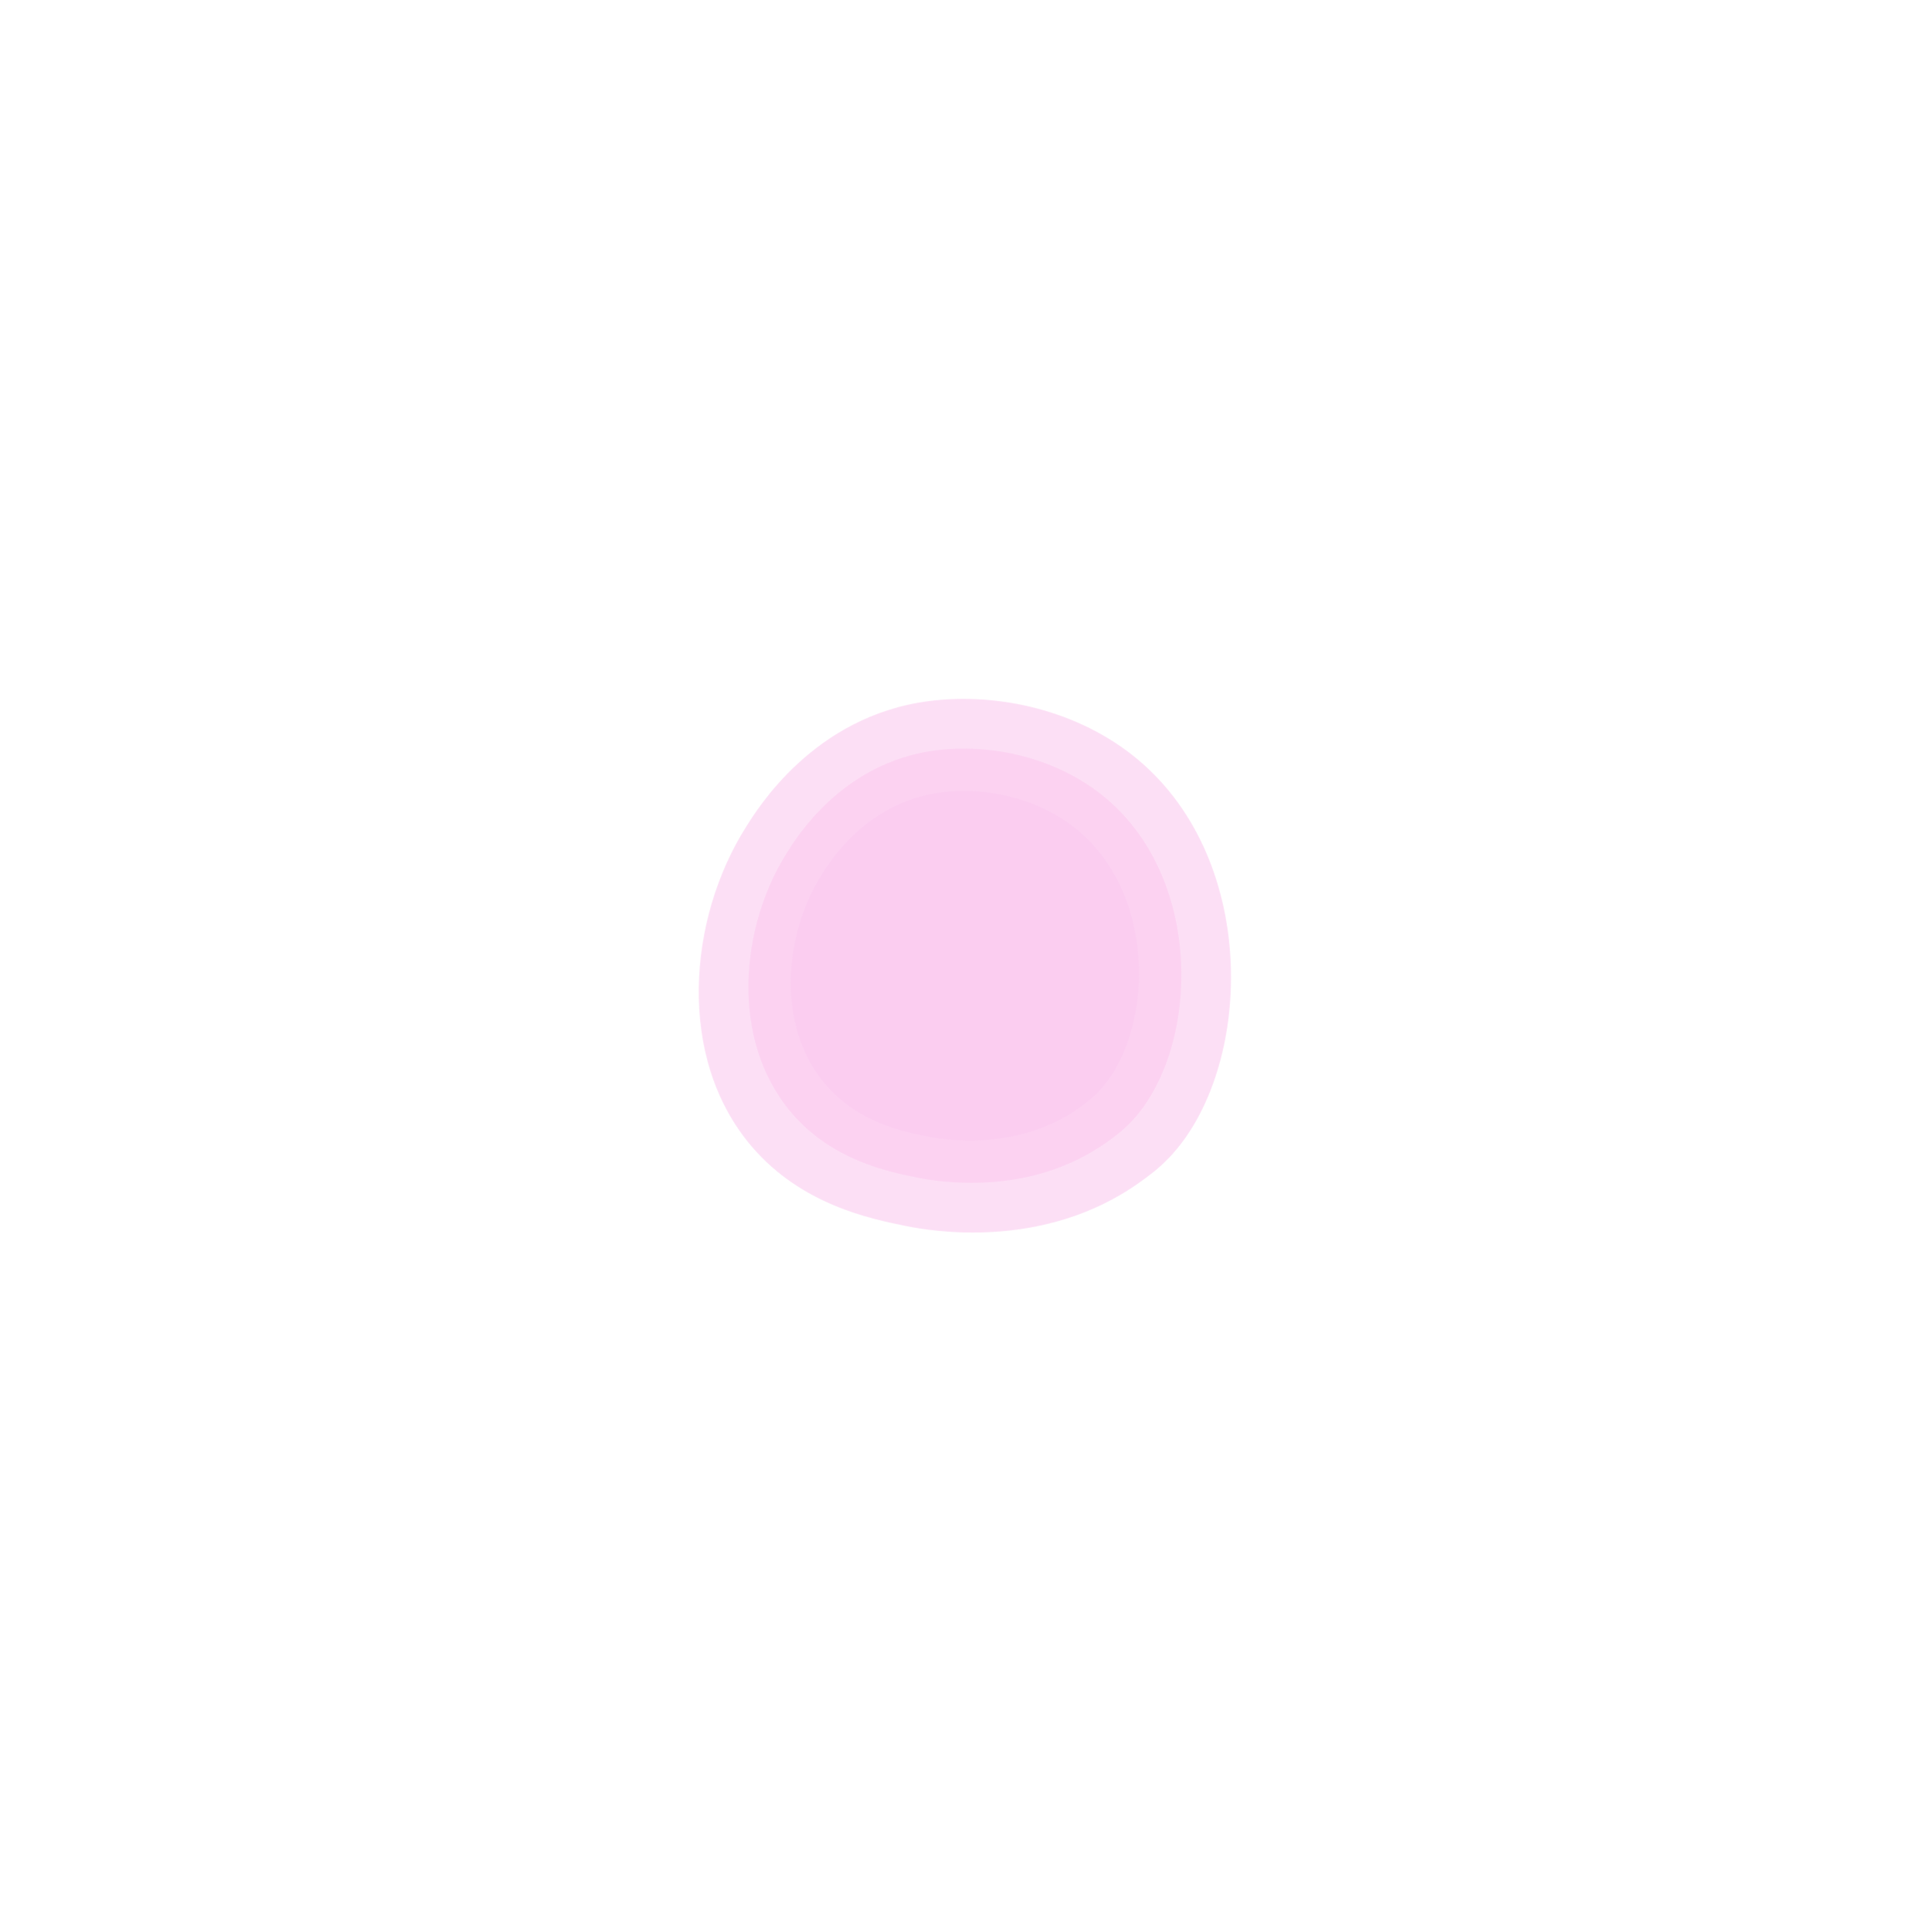 <svg width="1381" height="1382" viewBox="0 0 1381 1382" fill="none" xmlns="http://www.w3.org/2000/svg">
<g opacity="0.3">
<g opacity="0.6" filter="url(#filter0_f_684_1221)">
<path d="M836.685 828.016C828.866 836.233 821.463 841.526 815.615 845.71C746.905 894.901 665.584 880.559 648.306 877.054C622.792 871.885 573.457 861.895 537.804 820.048C483.844 756.753 492.247 657.028 534.095 591.196C541.748 579.155 582.18 512.326 664.376 501.601C714.113 495.116 772.087 508.197 814.074 543.295C902.214 616.955 895.95 765.773 836.685 828.016Z" fill="#F14CCA"/>
</g>
<g opacity="0.6" filter="url(#filter1_f_684_1221)">
<path d="M809.385 802.475C803.025 809.162 797.003 813.469 792.247 816.875C736.361 856.905 670.217 845.235 656.164 842.382C635.411 838.176 595.285 830.045 566.285 795.991C522.396 744.481 529.231 663.326 563.269 609.753C569.494 599.954 602.379 545.569 669.235 536.841C709.689 531.564 756.843 542.208 790.993 570.771C862.684 630.716 857.589 751.822 809.385 802.475Z" fill="#F14CCA"/>
</g>
<g opacity="0.6" filter="url(#filter2_f_684_1221)">
<path d="M786.13 780.718C781.013 786.102 776.169 789.57 772.342 792.311C727.38 824.539 674.165 815.143 662.859 812.846C646.163 809.46 613.879 802.915 590.548 775.498C555.238 734.028 560.737 668.692 588.122 625.561C593.13 617.672 619.587 573.887 673.374 566.86C705.921 562.612 743.858 571.181 771.333 594.177C829.011 642.437 824.912 739.938 786.13 780.718Z" fill="#F14CCA"/>
</g>
</g>
<defs>
<filter id="filter0_f_684_1221" x="0" y="0" width="1380.83" height="1381.71" filterUnits="userSpaceOnUse" color-interpolation-filters="sRGB">
<feFlood flood-opacity="0" result="BackgroundImageFix"/>
<feBlend mode="normal" in="SourceGraphic" in2="BackgroundImageFix" result="shape"/>
<feGaussianBlur stdDeviation="250" result="effect1_foregroundBlur_684_1221"/>
</filter>
<filter id="filter1_f_684_1221" x="35.537" y="35.538" width="1309.75" height="1310.63" filterUnits="userSpaceOnUse" color-interpolation-filters="sRGB">
<feFlood flood-opacity="0" result="BackgroundImageFix"/>
<feBlend mode="normal" in="SourceGraphic" in2="BackgroundImageFix" result="shape"/>
<feGaussianBlur stdDeviation="250" result="effect1_foregroundBlur_684_1221"/>
</filter>
<filter id="filter2_f_684_1221" x="65.811" y="65.811" width="1249.21" height="1250.08" filterUnits="userSpaceOnUse" color-interpolation-filters="sRGB">
<feFlood flood-opacity="0" result="BackgroundImageFix"/>
<feBlend mode="normal" in="SourceGraphic" in2="BackgroundImageFix" result="shape"/>
<feGaussianBlur stdDeviation="250" result="effect1_foregroundBlur_684_1221"/>
</filter>
</defs>
</svg>
